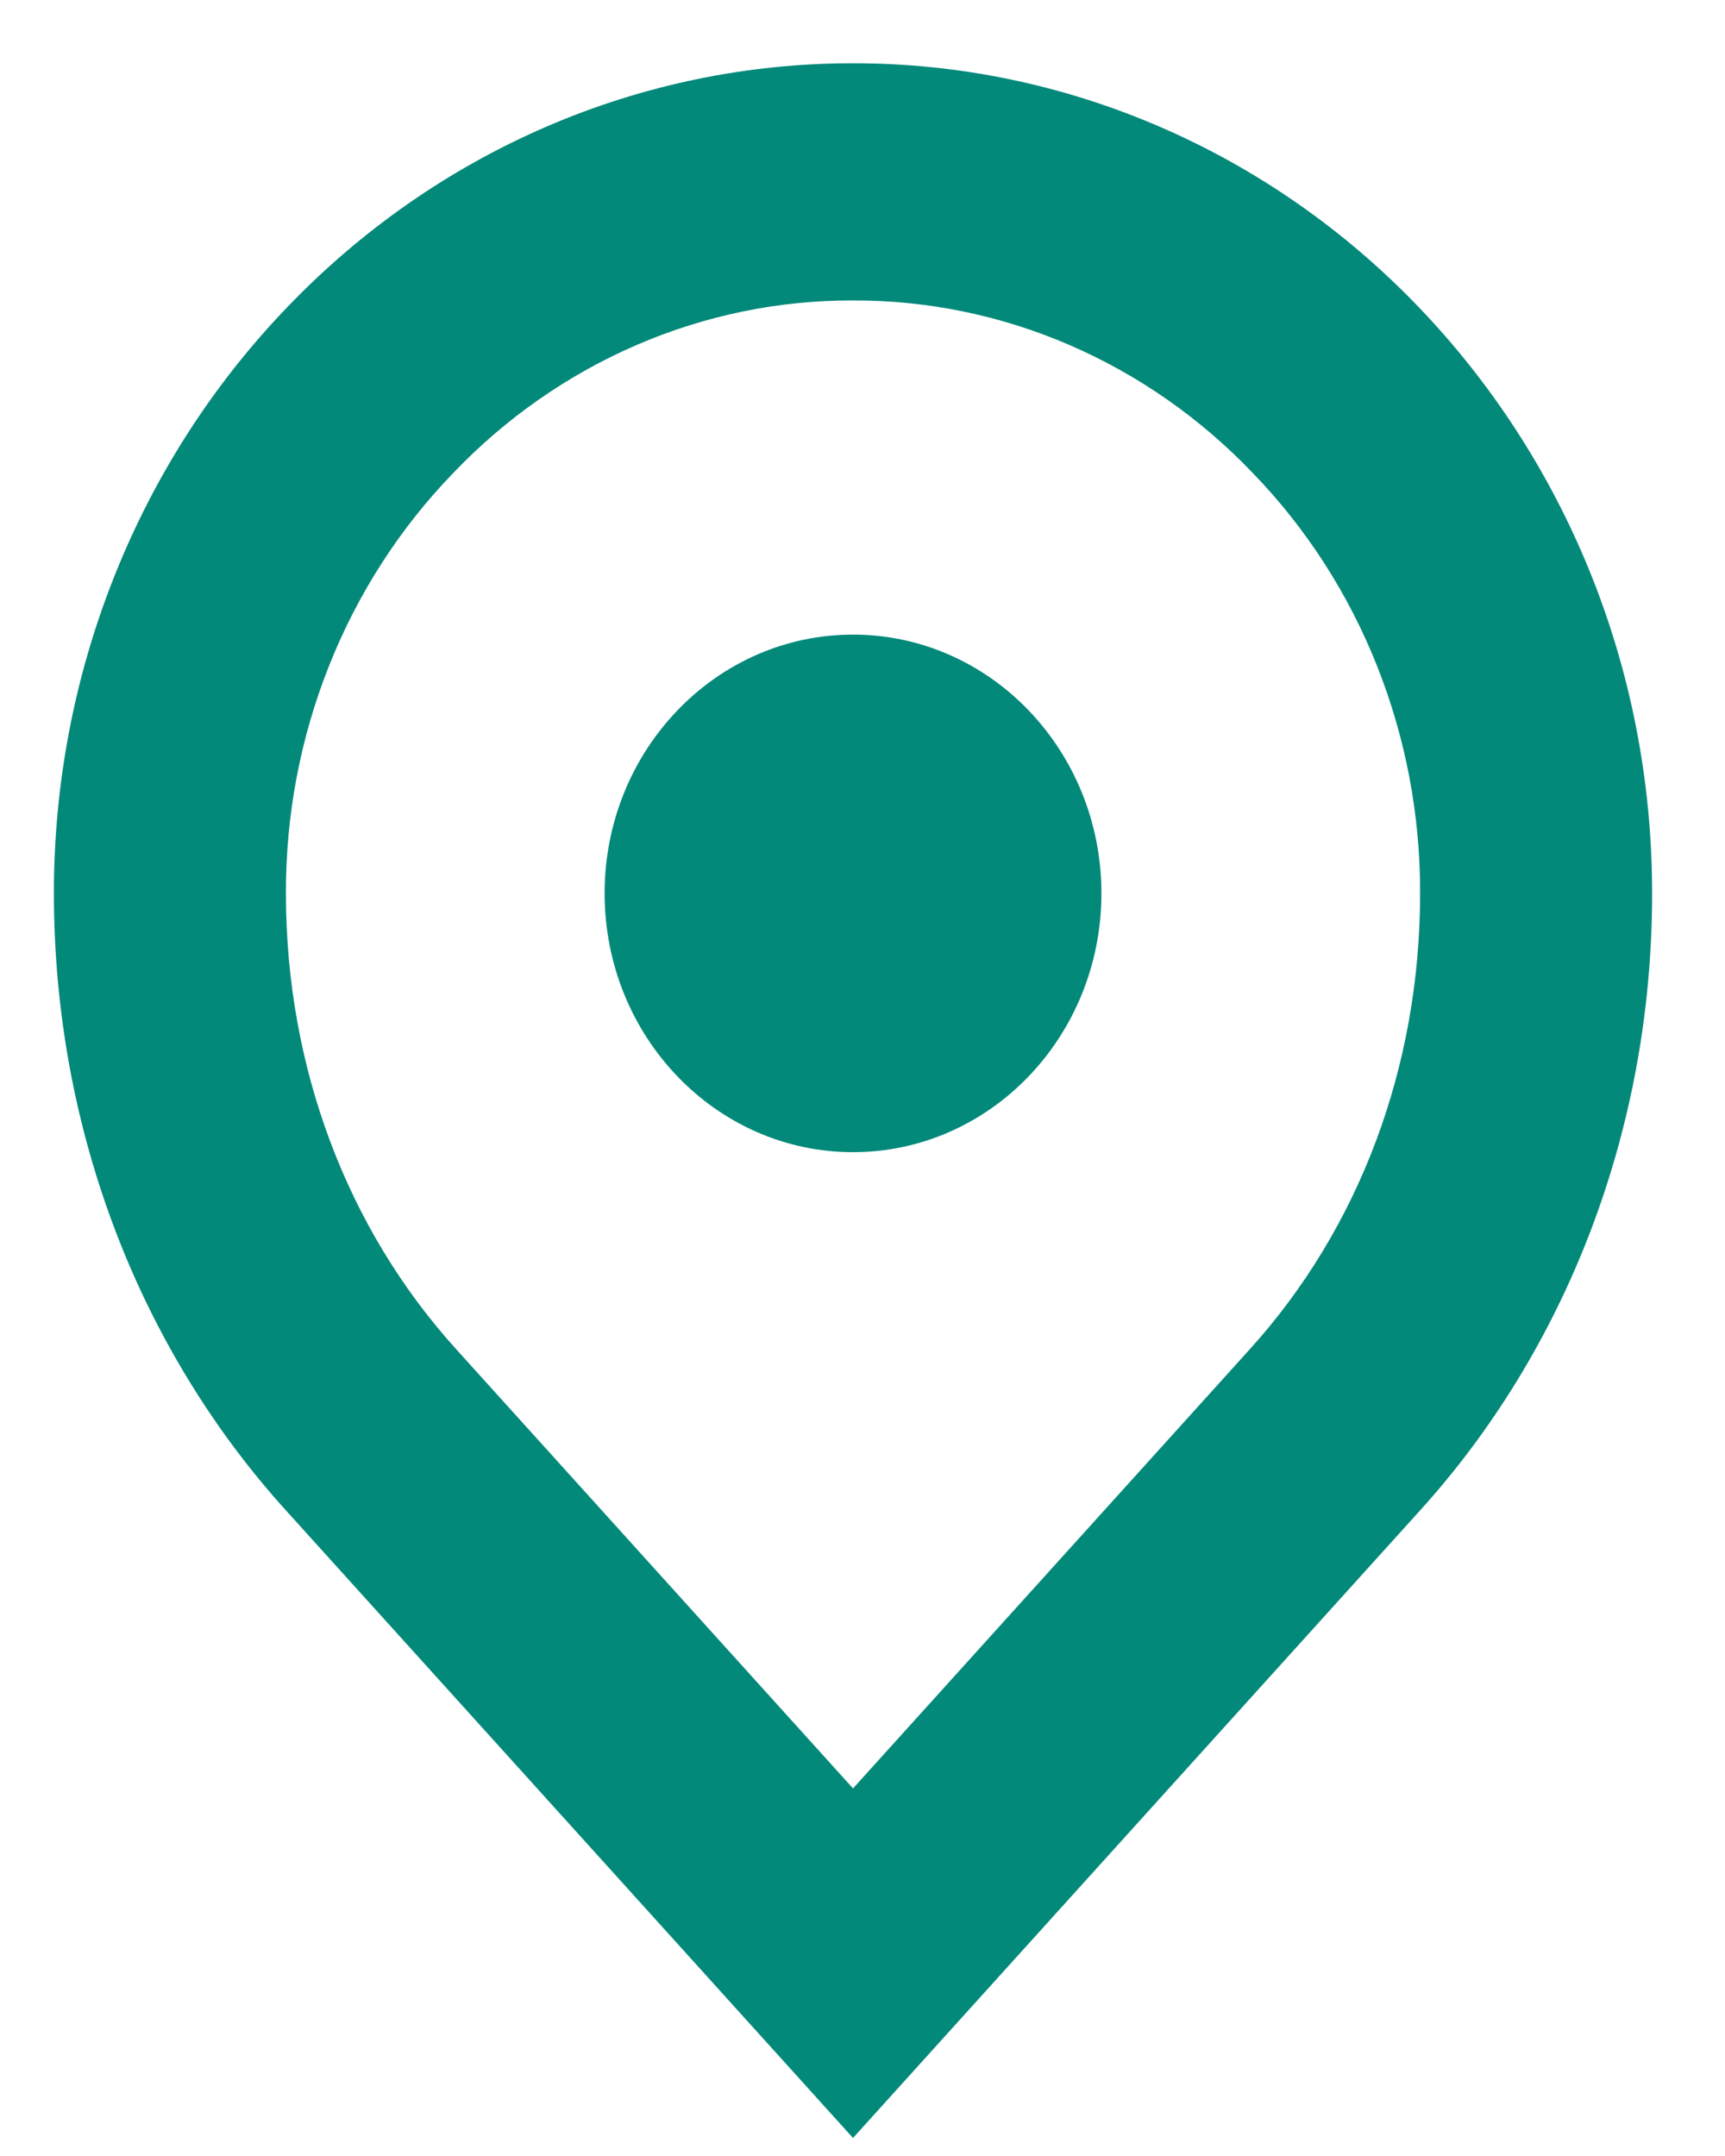 <svg width="16" height="20" viewBox="0 0 16 20" fill="none" xmlns="http://www.w3.org/2000/svg">
<path d="M12.799 3.196C12.158 2.527 11.396 1.996 10.557 1.634C9.719 1.272 8.82 1.086 7.912 1.087C7.004 1.086 6.105 1.272 5.266 1.634C4.428 1.996 3.666 2.527 3.025 3.196C2.382 3.864 1.872 4.658 1.525 5.531C1.177 6.405 0.999 7.342 1 8.287C1 10.392 1.774 12.298 3.025 13.678L7.912 19.087L12.799 13.678C14.05 12.298 14.824 10.392 14.824 8.287C14.824 6.299 14.05 4.5 12.799 3.196ZM11.96 12.855L7.912 17.336L3.862 12.853C2.76 11.637 2.152 10.016 2.152 8.287C2.15 7.499 2.298 6.718 2.588 5.99C2.877 5.262 3.303 4.601 3.84 4.045C4.373 3.486 5.008 3.043 5.707 2.741C6.406 2.439 7.155 2.285 7.912 2.287C8.669 2.285 9.418 2.439 10.117 2.741C10.816 3.043 11.451 3.486 11.984 4.045C12.521 4.601 12.947 5.262 13.236 5.99C13.526 6.718 13.674 7.499 13.672 8.287C13.672 10.016 13.064 11.637 11.96 12.855Z" fill="#02897A" stroke="#02897A"/>
<path d="M7.912 10.688C9.184 10.688 10.216 9.613 10.216 8.287C10.216 6.962 9.184 5.887 7.912 5.887C6.64 5.887 5.608 6.962 5.608 8.287C5.608 9.613 6.64 10.688 7.912 10.688Z" fill="#02897A"/>
</svg>

